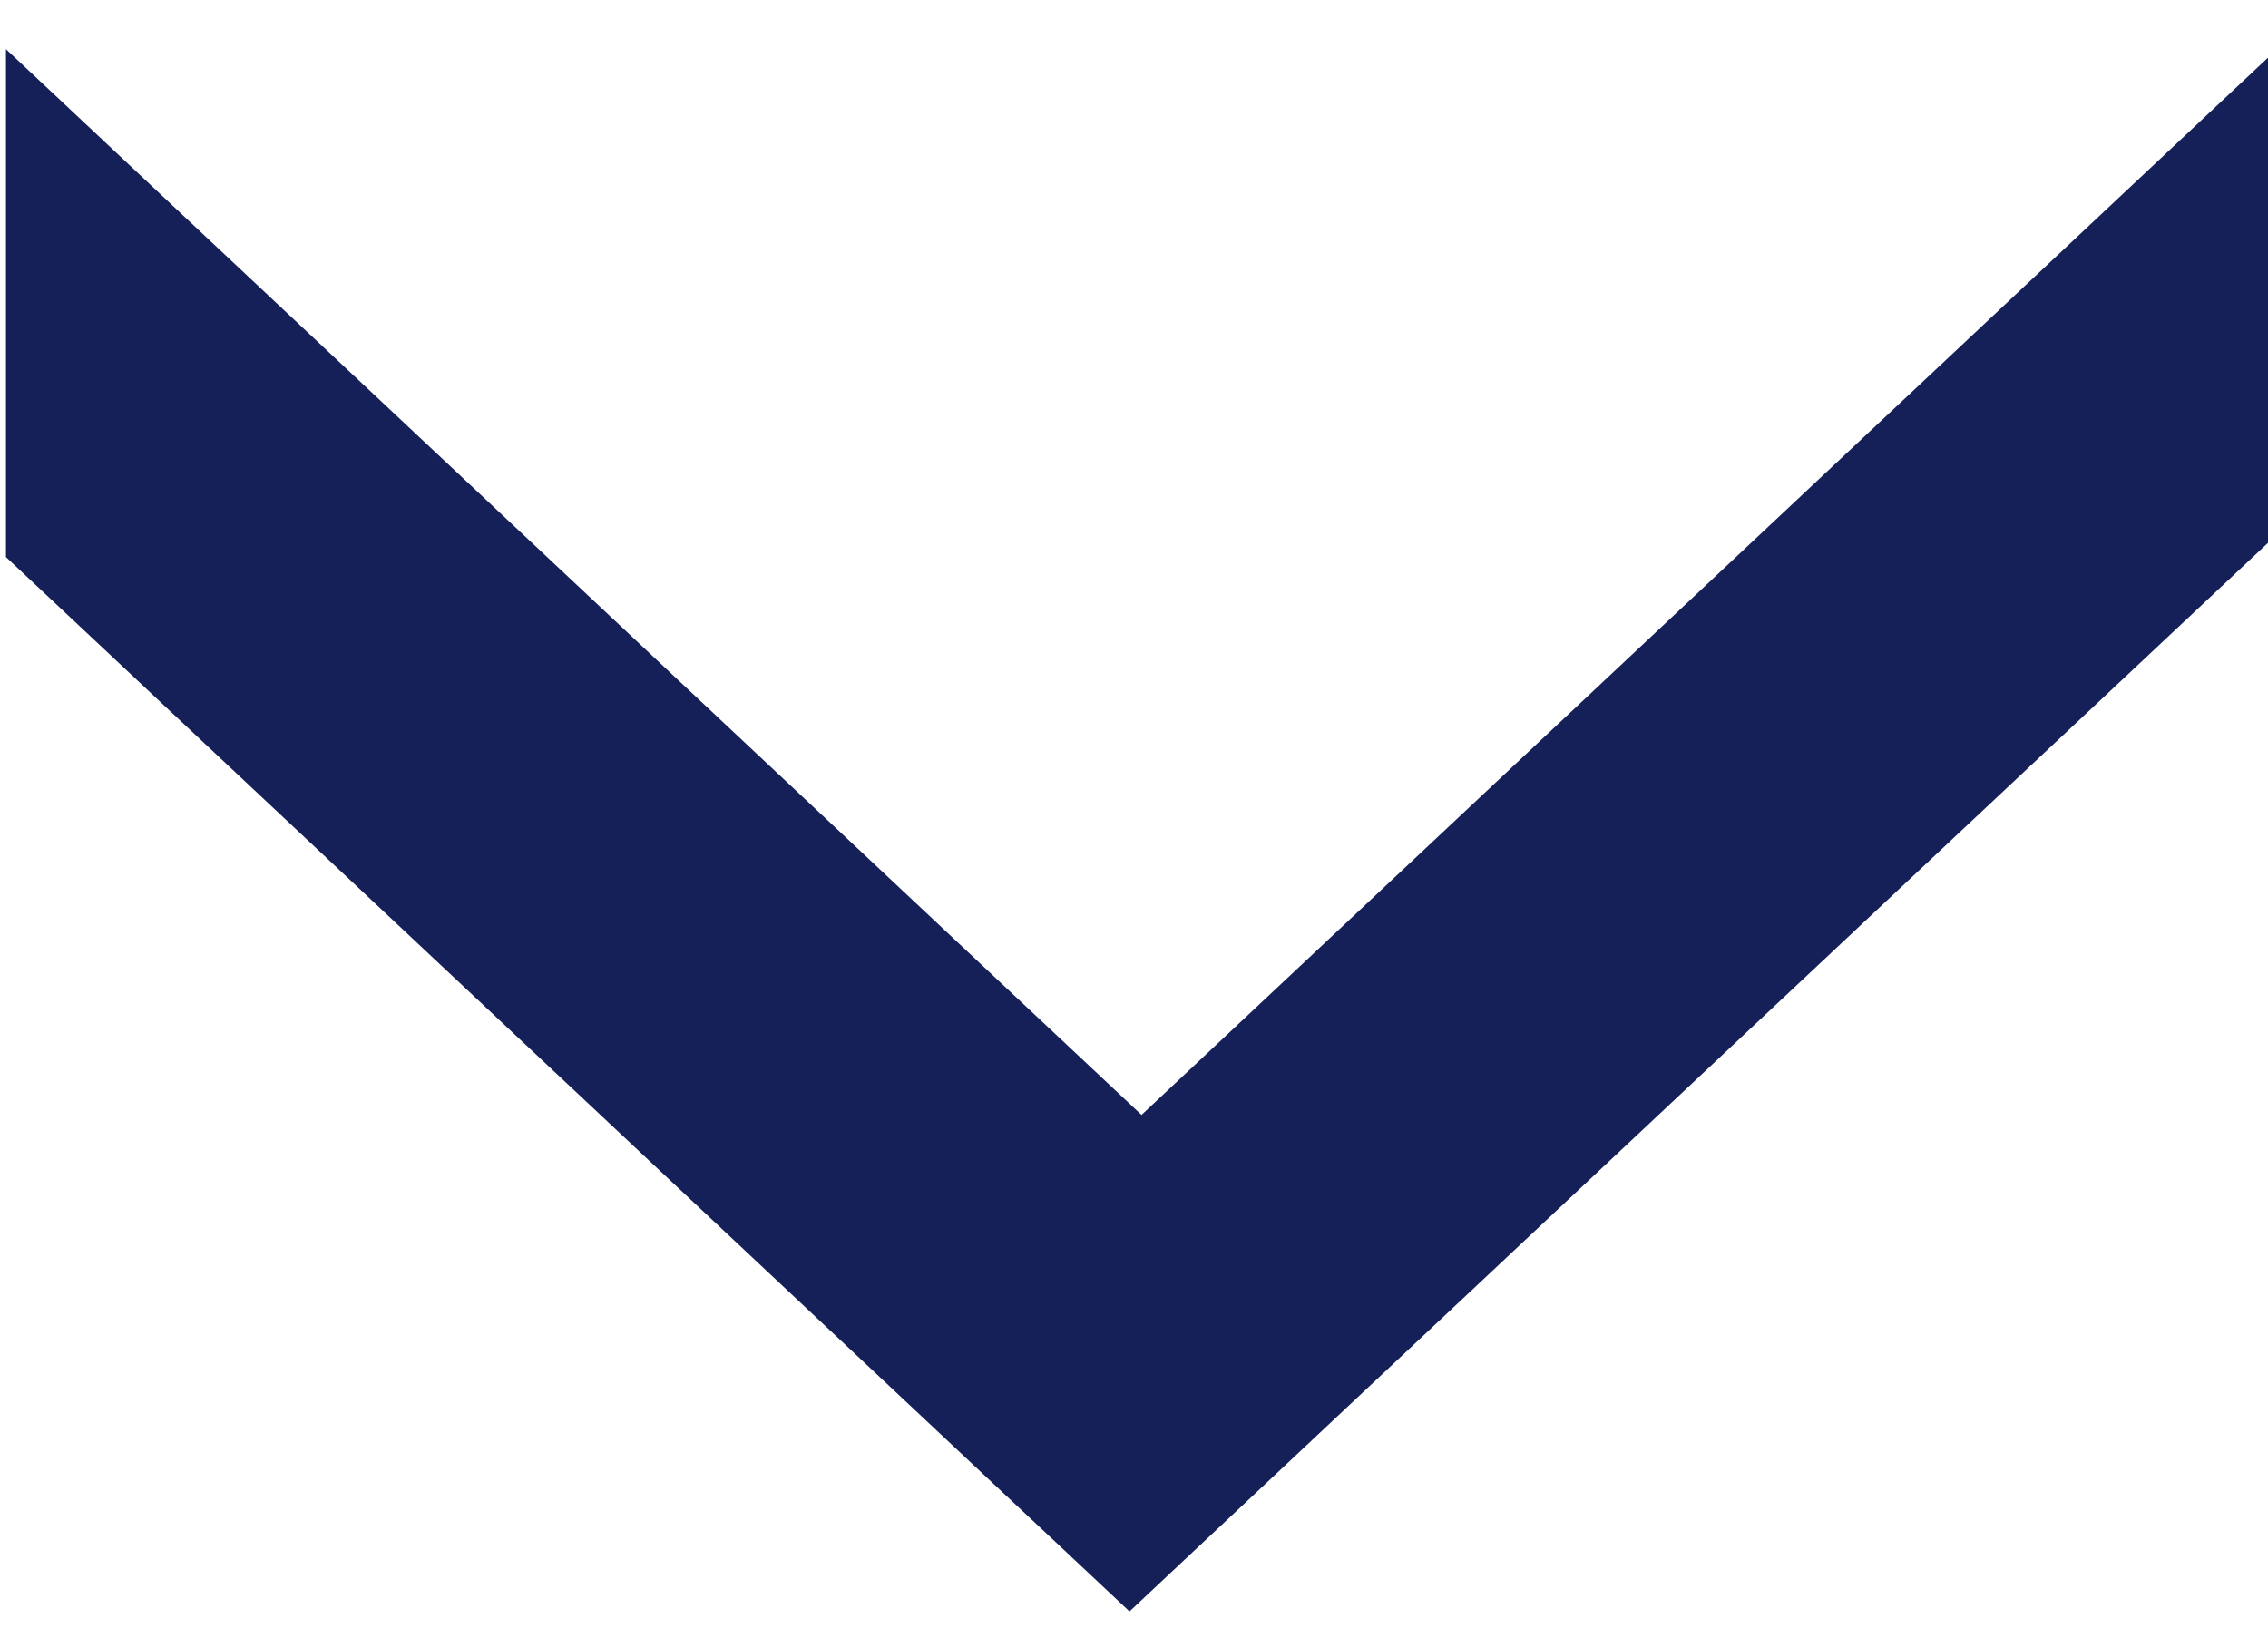 <?xml version="1.0" encoding="UTF-8" standalone="no"?>
<!-- Created with Inkscape (http://www.inkscape.org/) -->

<svg
   version="1.1"
   id="svg2"
   width="52"
   height="37.333"
   viewBox="0 0 52 37.333">
  <path
     d="M 25.897,36.956 52.137,12.321 V 1.194 L 26.173,25.569 0.137,1.128 V 12.775 Z"
     fill="#152059" fill-opacity="1"
  />
</svg>
